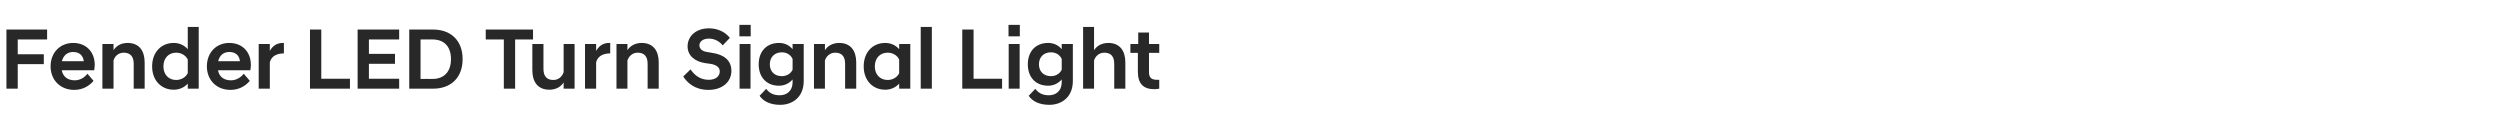 <?xml version="1.0" standalone="no"?>
<!DOCTYPE svg PUBLIC "-//W3C//DTD SVG 1.1//EN" "http://www.w3.org/Graphics/SVG/1.1/DTD/svg11.dtd">
<svg xmlns="http://www.w3.org/2000/svg" version="1.1" width="1438px" height="73.6px" viewBox="0 -11 1438 73.6" style="top:-11px">
  <desc>Fender LED Turn Signal Light</desc>
  <defs/>
  <g id="Polygon219410">
    <path d="M 3.7 6 L 27.1 6 L 27.1 11.7 L 10.2 11.7 L 10.2 20.2 L 25.2 20.2 L 25.2 25.9 L 10.2 25.9 L 10.2 40 L 3.7 40 L 3.7 6 Z M 29.1 27.2 C 29.1 19.2 34.6 13.7 42.1 13.7 C 49.6 13.7 54.5 18.9 54.5 26.3 C 54.5 27.1 54.3 28.3 54.2 29.4 C 54.2 29.4 35.5 29.4 35.5 29.4 C 36.2 32.8 38.6 35.2 43 35.2 C 46.2 35.2 48.8 33.4 50.3 31.4 C 50.3 31.4 53.8 35.5 53.8 35.5 C 51.4 38.4 47.6 40.7 42.7 40.7 C 34.4 40.7 29.1 34.7 29.1 27.2 Z M 35.6 24.2 C 35.6 24.2 48.2 24.2 48.2 24.2 C 47.8 20.8 45.5 18.9 42.1 18.9 C 38.8 18.9 36.5 20.8 35.6 24.2 Z M 58.9 14.3 L 65.3 14.3 C 65.3 14.3 65.3 17.85 65.3 17.9 C 66.7 15.6 69.4 13.7 73.4 13.7 C 80.1 13.7 83.2 18.3 83.2 24.9 C 83.25 24.85 83.2 40 83.2 40 L 76.9 40 C 76.9 40 76.9 25.55 76.9 25.6 C 76.9 21.5 74.9 19.3 71.2 19.3 C 68 19.3 65.9 21.5 65.3 23.8 C 65.3 23.8 65.3 40 65.3 40 L 58.9 40 L 58.9 14.3 Z M 108 37.1 C 106.1 39.2 103.3 40.6 99.9 40.6 C 92.8 40.6 87.5 35.3 87.5 27.2 C 87.5 19 92.8 13.7 99.9 13.7 C 103.3 13.7 106.1 15.1 108 17.3 C 108 17.25 108 4.5 108 4.5 L 114.3 4.5 L 114.3 40 L 108 40 C 108 40 108 37.05 108 37.1 Z M 108 31.1 C 108 31.1 108 23.2 108 23.2 C 106.8 20.8 104.2 19.3 101.3 19.3 C 97.2 19.3 94 22.2 94 27.2 C 94 32.1 97.2 35 101.3 35 C 104.2 35 106.8 33.5 108 31.1 Z M 119 27.2 C 119 19.2 124.4 13.7 131.9 13.7 C 139.4 13.7 144.3 18.9 144.3 26.3 C 144.3 27.1 144.2 28.3 144 29.4 C 144 29.4 125.4 29.4 125.4 29.4 C 126 32.8 128.4 35.2 132.9 35.2 C 136 35.2 138.7 33.4 140.2 31.4 C 140.2 31.4 143.7 35.5 143.7 35.5 C 141.3 38.4 137.5 40.7 132.6 40.7 C 124.2 40.7 119 34.7 119 27.2 Z M 125.5 24.2 C 125.5 24.2 138 24.2 138 24.2 C 137.7 20.8 135.4 18.9 131.9 18.9 C 128.6 18.9 126.3 20.8 125.5 24.2 Z M 148.8 14.3 L 155.2 14.3 C 155.2 14.3 155.2 18.25 155.2 18.3 C 156.7 15.5 159.2 13.7 162.6 13.7 C 162.6 13.65 163.3 13.7 163.3 13.7 C 163.3 13.7 163.35 19.7 163.3 19.7 C 159.5 19.8 156.4 20.9 155.2 24.7 C 155.2 24.7 155.2 40 155.2 40 L 148.8 40 L 148.8 14.3 Z M 178.3 6 L 184.8 6 L 184.8 34.3 L 201.3 34.3 L 201.3 40 L 178.3 40 L 178.3 6 Z M 205.7 6 L 229.6 6 L 229.6 11.7 L 212.2 11.7 L 212.2 20 L 227.2 20 L 227.2 25.7 L 212.2 25.7 L 212.2 34.3 L 229.6 34.3 L 229.6 40 L 205.7 40 L 205.7 6 Z M 235.4 6 C 235.4 6 249.2 6 249.2 6 C 259 6 266.1 12 266.1 23 C 266.1 34 259 40 249.2 40 C 249.2 40 235.4 40 235.4 40 L 235.4 6 Z M 241.9 11.7 L 241.9 34.4 C 241.9 34.4 248.85 34.35 248.8 34.4 C 255.3 34.4 259.4 30.4 259.4 23 C 259.4 15.6 255.3 11.7 248.8 11.7 C 248.85 11.65 241.9 11.7 241.9 11.7 Z M 289.8 11.7 L 279.4 11.7 L 279.4 6 L 306.6 6 L 306.6 11.7 L 296.3 11.7 L 296.3 40 L 289.8 40 L 289.8 11.7 Z M 330.5 40 L 324.2 40 C 324.2 40 324.2 36.4 324.2 36.4 C 322.8 38.7 320 40.6 316 40.6 C 309.3 40.6 306.2 36 306.2 29.4 C 306.25 29.4 306.2 14.3 306.2 14.3 L 312.6 14.3 C 312.6 14.3 312.6 28.7 312.6 28.7 C 312.6 32.8 314.5 35 318.3 35 C 321.4 35 323.5 32.8 324.2 30.5 C 324.2 30.45 324.2 14.3 324.2 14.3 L 330.5 14.3 L 330.5 40 Z M 336.5 14.3 L 342.9 14.3 C 342.9 14.3 342.9 18.25 342.9 18.3 C 344.4 15.5 346.9 13.7 350.3 13.7 C 350.3 13.65 351 13.7 351 13.7 C 351 13.7 351.05 19.7 351 19.7 C 347.2 19.8 344.1 20.9 342.9 24.7 C 342.9 24.7 342.9 40 342.9 40 L 336.5 40 L 336.5 14.3 Z M 354.6 14.3 L 360.9 14.3 C 360.9 14.3 360.95 17.85 360.9 17.9 C 362.3 15.6 365.1 13.7 369.1 13.7 C 375.8 13.7 378.9 18.3 378.9 24.9 C 378.9 24.85 378.9 40 378.9 40 L 372.5 40 C 372.5 40 372.55 25.55 372.5 25.6 C 372.5 21.5 370.6 19.3 366.8 19.3 C 363.7 19.3 361.6 21.5 360.9 23.8 C 360.95 23.8 360.9 40 360.9 40 L 354.6 40 L 354.6 14.3 Z M 393 33 C 393 33 397.2 28.9 397.2 28.9 C 399.2 31.9 402.5 34.9 407.6 34.9 C 411.8 34.9 414 32.8 414 30.1 C 414 28 412.5 26.3 408.5 25.7 C 408.5 25.7 405.6 25.3 405.6 25.3 C 399.6 24.4 395.5 20.9 395.5 15.7 C 395.5 9.9 400.2 5.3 407.8 5.3 C 413.1 5.3 417.4 7.6 419.8 10.8 C 419.8 10.8 415.7 15.1 415.7 15.1 C 413.6 12.5 410.7 11.2 407.7 11.2 C 404.3 11.2 402.3 13 402.3 15 C 402.3 17 403.8 18.5 406.7 18.9 C 406.7 18.9 409.6 19.4 409.6 19.4 C 416.6 20.4 420.7 23.9 420.7 29.7 C 420.7 36.2 415.4 40.7 407.5 40.7 C 399.7 40.7 395.4 36.7 393 33 Z M 425.4 14.3 L 431.7 14.3 L 431.7 40 L 425.4 40 L 425.4 14.3 Z M 425.3 3.3 L 431.8 3.3 L 431.8 9.9 L 425.3 9.9 L 425.3 3.3 Z M 436.4 26 C 436.4 18.6 440.9 13.7 448.1 13.7 C 451.4 13.7 454.1 15.1 455.9 17.3 C 455.94 17.25 455.9 14.3 455.9 14.3 L 462.3 14.3 C 462.3 14.3 462.29 35.6 462.3 35.6 C 462.3 45 455.7 49.3 448.8 49.3 C 442.5 49.3 438.8 46.9 436.9 44.1 C 436.9 44.1 440.7 40.1 440.7 40.1 C 442.4 42.3 444.6 43.8 448.5 43.8 C 452.2 43.8 455.9 41.7 455.9 36.1 C 455.9 36.1 455.9 34.7 455.9 34.7 C 454.1 36.8 451.4 38.3 448.1 38.3 C 440.9 38.3 436.4 33.4 436.4 26 Z M 455.9 29.1 C 455.9 29.1 455.9 22.9 455.9 22.9 C 454.8 20.5 452.5 19.1 449.7 19.1 C 445.5 19.1 442.8 21.9 442.8 26 C 442.8 30.1 445.5 32.8 449.7 32.8 C 452.5 32.8 454.8 31.4 455.9 29.1 Z M 468.2 14.3 L 474.5 14.3 C 474.5 14.3 474.54 17.85 474.5 17.9 C 475.9 15.6 478.7 13.7 482.7 13.7 C 489.4 13.7 492.5 18.3 492.5 24.9 C 492.49 24.85 492.5 40 492.5 40 L 486.1 40 C 486.1 40 486.14 25.55 486.1 25.6 C 486.1 21.5 484.2 19.3 480.4 19.3 C 477.3 19.3 475.2 21.5 474.5 23.8 C 474.54 23.8 474.5 40 474.5 40 L 468.2 40 L 468.2 14.3 Z M 517.2 37.1 C 515.3 39.2 512.5 40.6 509.2 40.6 C 502 40.6 496.8 35.3 496.8 27.2 C 496.8 19 502 13.7 509.2 13.7 C 512.5 13.7 515.3 15.1 517.2 17.3 C 517.24 17.25 517.2 14.3 517.2 14.3 L 523.6 14.3 L 523.6 40 L 517.2 40 C 517.2 40 517.24 37.05 517.2 37.1 Z M 517.2 31.1 C 517.2 31.1 517.2 23.2 517.2 23.2 C 516.1 20.8 513.4 19.3 510.6 19.3 C 506.4 19.3 503.2 22.2 503.2 27.2 C 503.2 32.1 506.4 35 510.6 35 C 513.4 35 516.1 33.5 517.2 31.1 Z M 529.6 4.5 L 536 4.5 L 536 40 L 529.6 40 L 529.6 4.5 Z M 553.5 6 L 560 6 L 560 34.3 L 576.4 34.3 L 576.4 40 L 553.5 40 L 553.5 6 Z M 580.2 14.3 L 586.5 14.3 L 586.5 40 L 580.2 40 L 580.2 14.3 Z M 580.1 3.3 L 586.6 3.3 L 586.6 9.9 L 580.1 9.9 L 580.1 3.3 Z M 591.2 26 C 591.2 18.6 595.7 13.7 602.9 13.7 C 606.2 13.7 608.9 15.1 610.7 17.3 C 610.74 17.25 610.7 14.3 610.7 14.3 L 617.1 14.3 C 617.1 14.3 617.09 35.6 617.1 35.6 C 617.1 45 610.5 49.3 603.6 49.3 C 597.3 49.3 593.6 46.9 591.7 44.1 C 591.7 44.1 595.5 40.1 595.5 40.1 C 597.2 42.3 599.4 43.8 603.3 43.8 C 607 43.8 610.7 41.7 610.7 36.1 C 610.7 36.1 610.7 34.7 610.7 34.7 C 608.9 36.8 606.2 38.3 602.9 38.3 C 595.7 38.3 591.2 33.4 591.2 26 Z M 610.7 29.1 C 610.7 29.1 610.7 22.9 610.7 22.9 C 609.6 20.5 607.3 19.1 604.5 19.1 C 600.3 19.1 597.6 21.9 597.6 26 C 597.6 30.1 600.3 32.8 604.5 32.8 C 607.3 32.8 609.6 31.4 610.7 29.1 Z M 623 4.5 L 629.3 4.5 C 629.3 4.5 629.34 17.85 629.3 17.9 C 630.7 15.6 633.5 13.7 637.5 13.7 C 644.2 13.7 647.3 18.3 647.3 24.9 C 647.29 24.85 647.3 40 647.3 40 L 640.9 40 C 640.9 40 640.94 25.55 640.9 25.6 C 640.9 21.5 639 19.3 635.2 19.3 C 631.8 19.3 629.9 21.8 629.3 23.8 C 629.34 23.8 629.3 40 629.3 40 L 623 40 L 623 4.5 Z M 654.5 30.2 C 654.54 30.15 654.5 19.4 654.5 19.4 L 650.2 19.4 L 650.2 14.3 L 654.7 14.3 L 654.7 7.7 L 660.9 7.7 L 660.9 14.3 L 666.8 14.3 L 666.8 19.4 L 660.9 19.4 C 660.9 19.4 660.89 30.45 660.9 30.5 C 660.9 33.8 662.4 34.9 665.6 34.9 C 665.64 34.9 666.8 34.9 666.8 34.9 C 666.8 34.9 666.84 40 666.8 40 C 666 40.2 664.9 40.3 664 40.3 C 657.7 40.3 654.5 37.2 654.5 30.2 Z " stroke="none" fill="#282828"/>
  </g>
</svg>